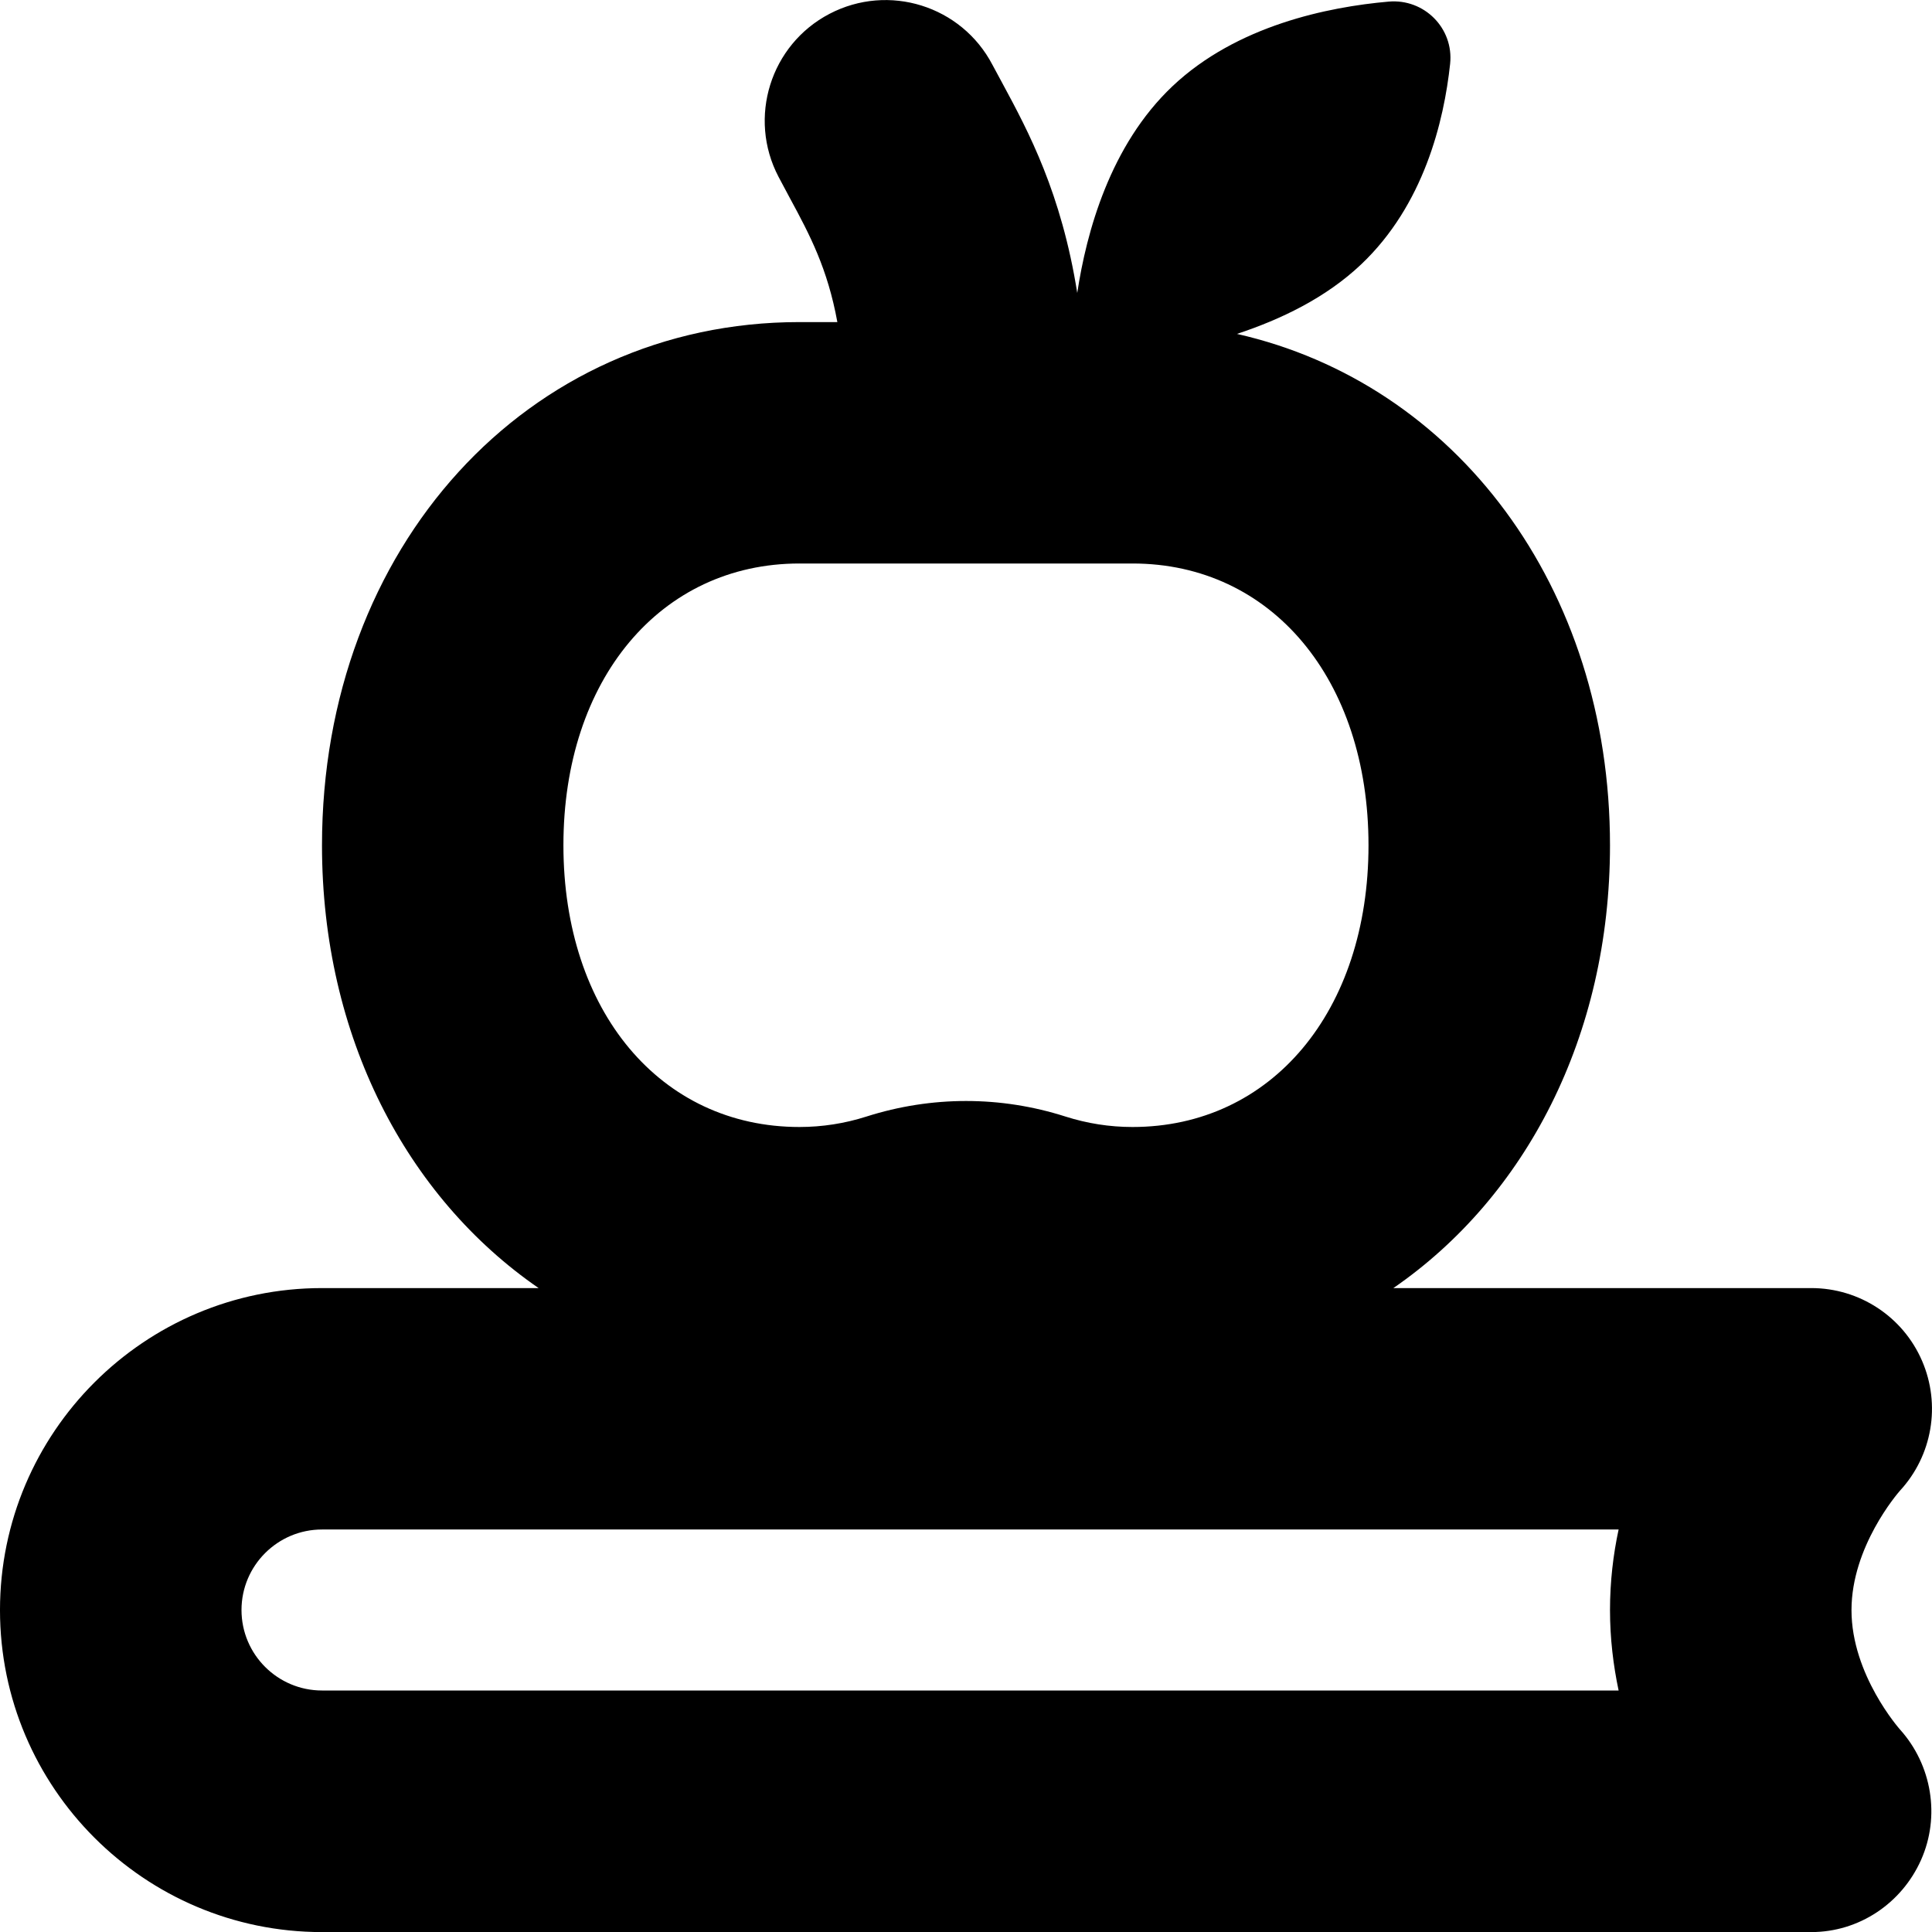 <?xml version="1.0" encoding="UTF-8"?>
<svg xmlns="http://www.w3.org/2000/svg" id="Layer_1" data-name="Layer 1" viewBox="0 0 24 24">
  <path d="m23,20c0-.786.572-1.448.602-1.482.402-.436.51-1.067.275-1.612-.237-.55-.778-.905-1.377-.905h-5.191c1.641-1.131,2.691-3.126,2.691-5.5,0-3.213-1.919-5.738-4.634-6.353.544-.18,1.101-.446,1.541-.862.781-.738,1.031-1.782,1.107-2.493.047-.442-.322-.812-.764-.773-.753.066-1.887.297-2.685,1.051-.776.734-1.069,1.815-1.183,2.568-.197-1.24-.606-2.005-.929-2.603l-.124-.23c-.384-.735-1.29-1.018-2.025-.634-.734.384-1.017,1.291-.633,2.024l.143.268c.246.454.467.873.588,1.537h-.472c-3.381,0-5.93,2.796-5.93,6.5,0,2.374,1.05,4.369,2.691,5.5h-2.691c-2.206,0-4,1.794-4,4s1.794,4,4,4h18.5c.592,0,1.123-.355,1.364-.896s.135-1.18-.261-1.62c-.006-.007-.603-.68-.603-1.483ZM9.931,7h4.138c1.726,0,2.931,1.439,2.931,3.5s-1.206,3.5-2.932,3.5c-.284,0-.563-.044-.833-.13-.404-.129-.819-.193-1.234-.193s-.833.064-1.24.194c-.267.085-.546.129-.83.129-1.726,0-2.932-1.439-2.932-3.5s1.206-3.499,2.931-3.5Zm10.177,14H4c-.551,0-1-.448-1-1s.449-1,1-1h16.107c-.067.312-.107.647-.107,1s.041.688.107,1Z"/>
</svg>
